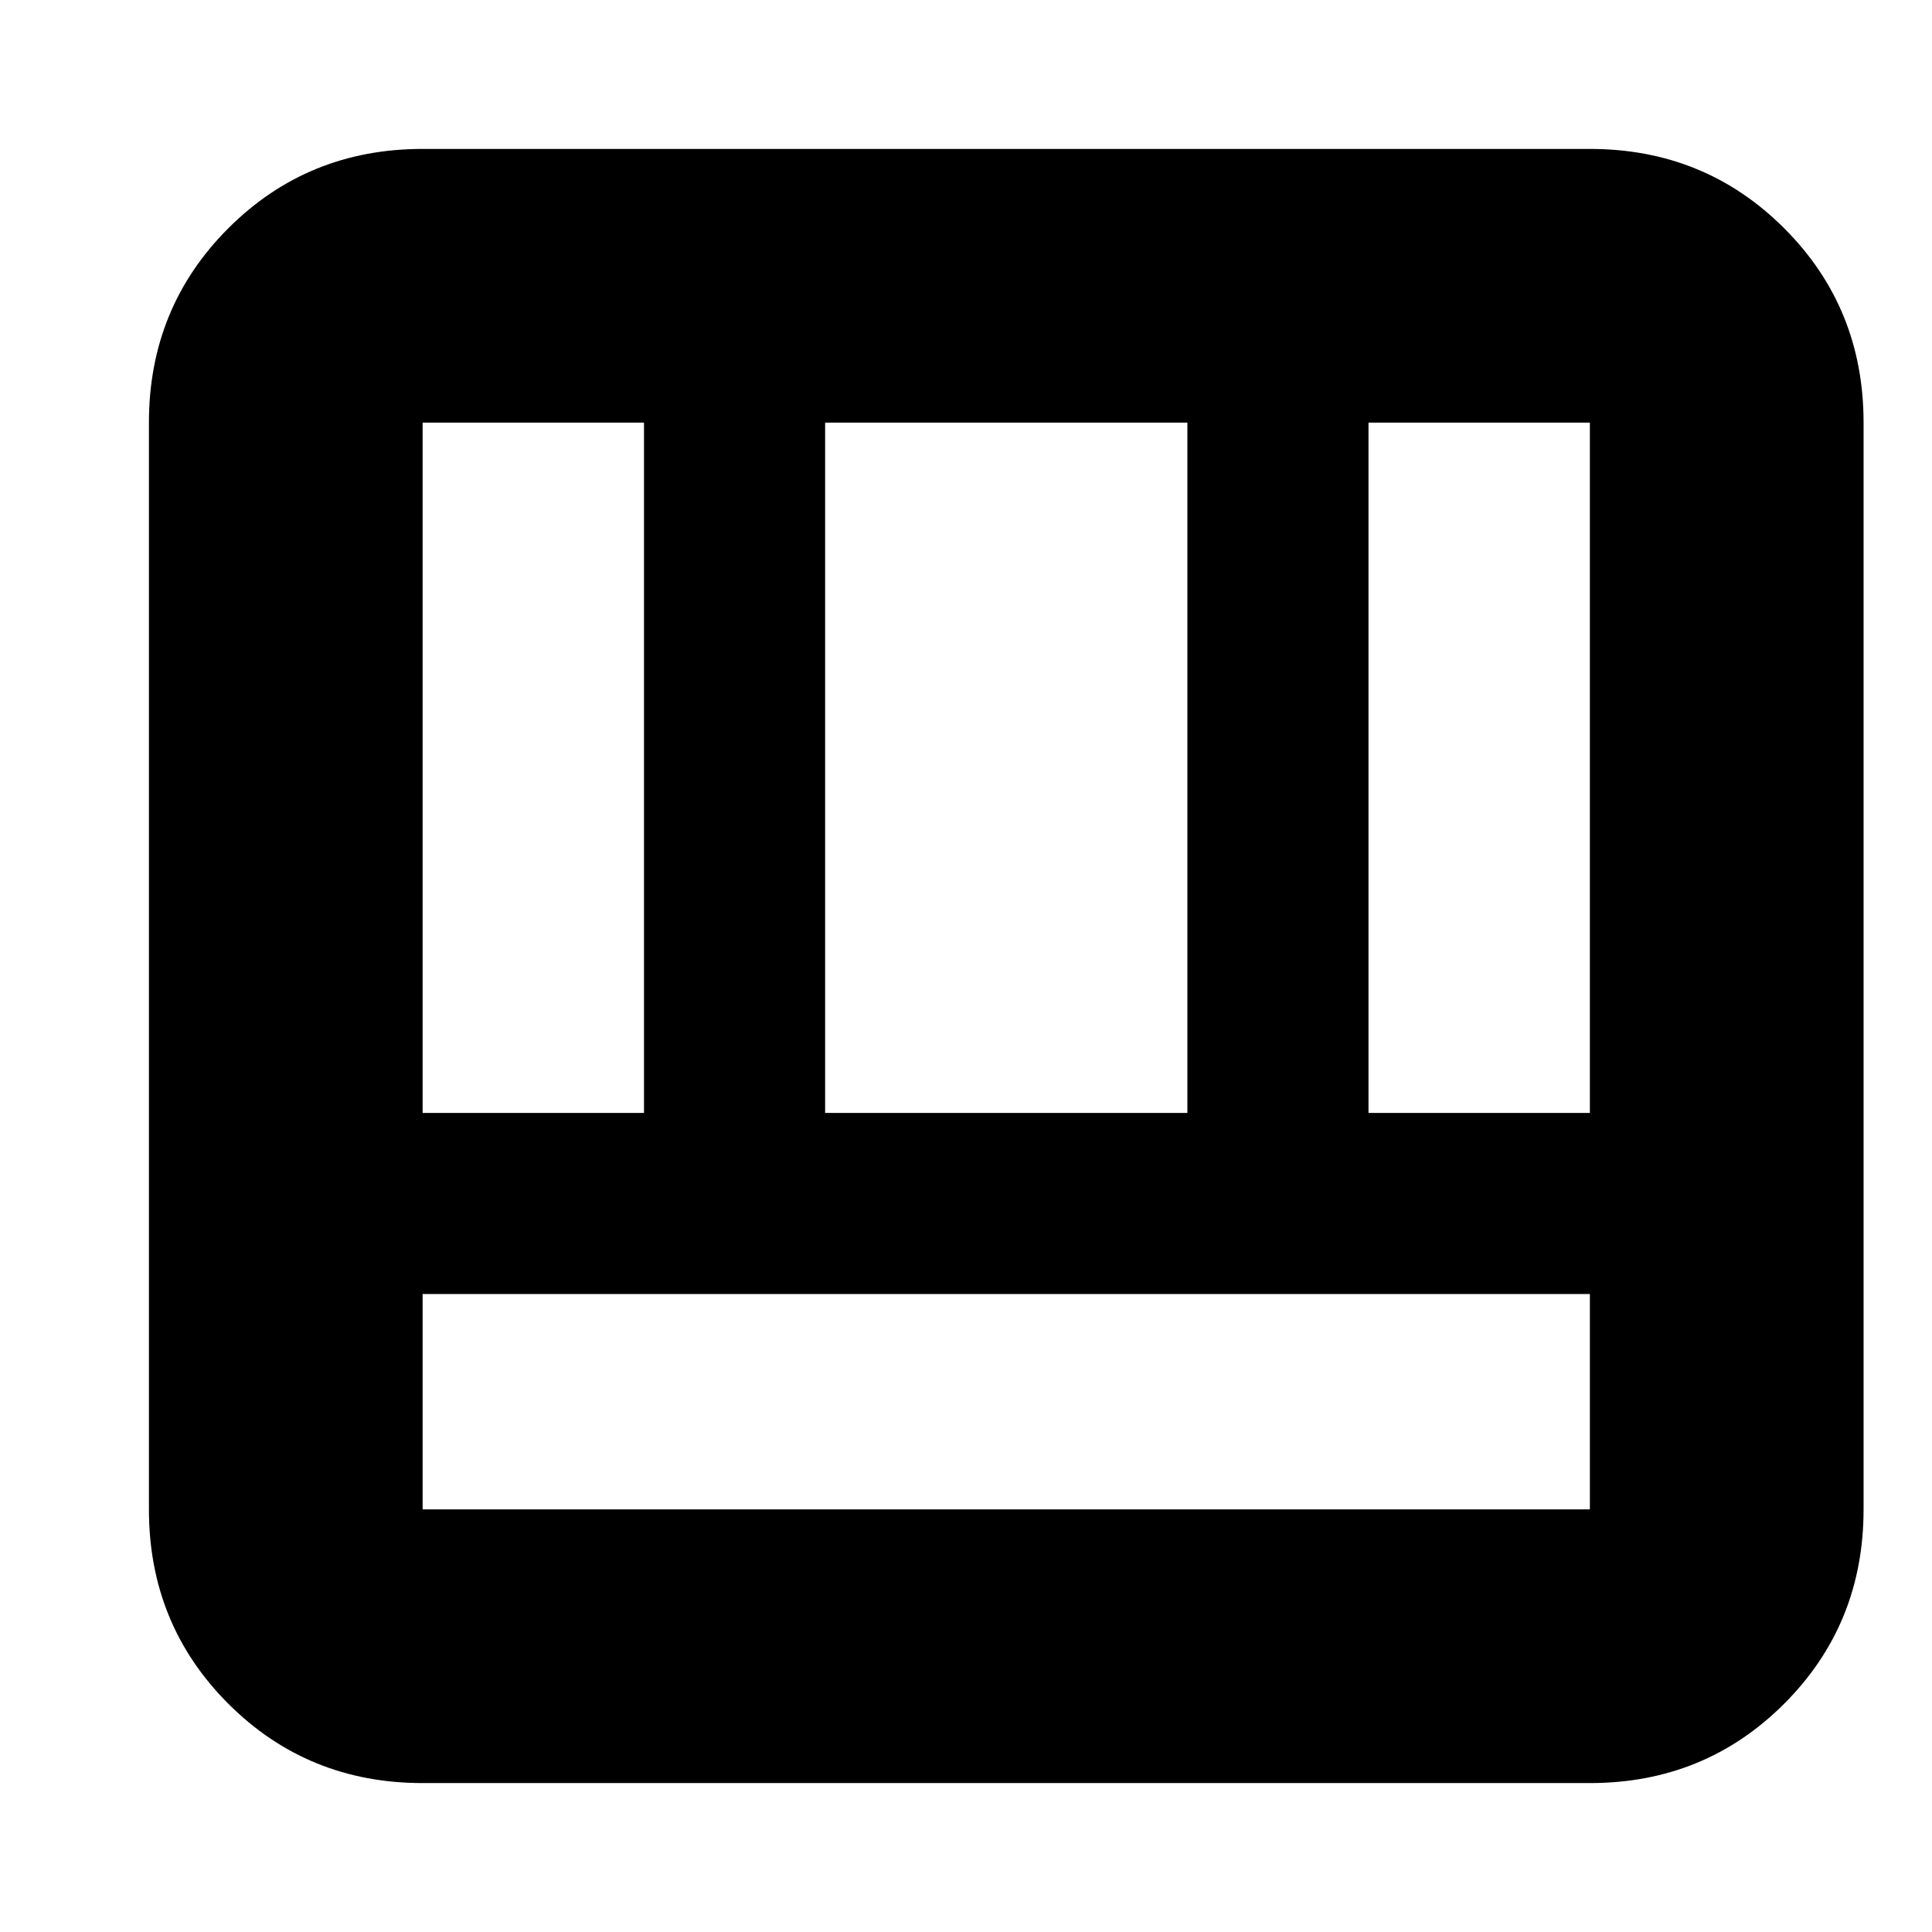 <svg xmlns="http://www.w3.org/2000/svg" height="24" viewBox="0 96 960 960" width="24"><path d="M210 982q-57.125 0-96.562-39.438Q74 903.125 74 846V306q0-57.125 39.438-96.562Q152.875 170 210 170h580q57.125 0 96.562 39.438Q926 248.875 926 306v540q0 57.125-39.438 96.562Q847.125 982 790 982H210Zm0-243v107h580V739H210Zm470-90h110V306H680v343Zm-470 0h110V306H210v343Zm200 0h180V306H410v343Z"/></svg>